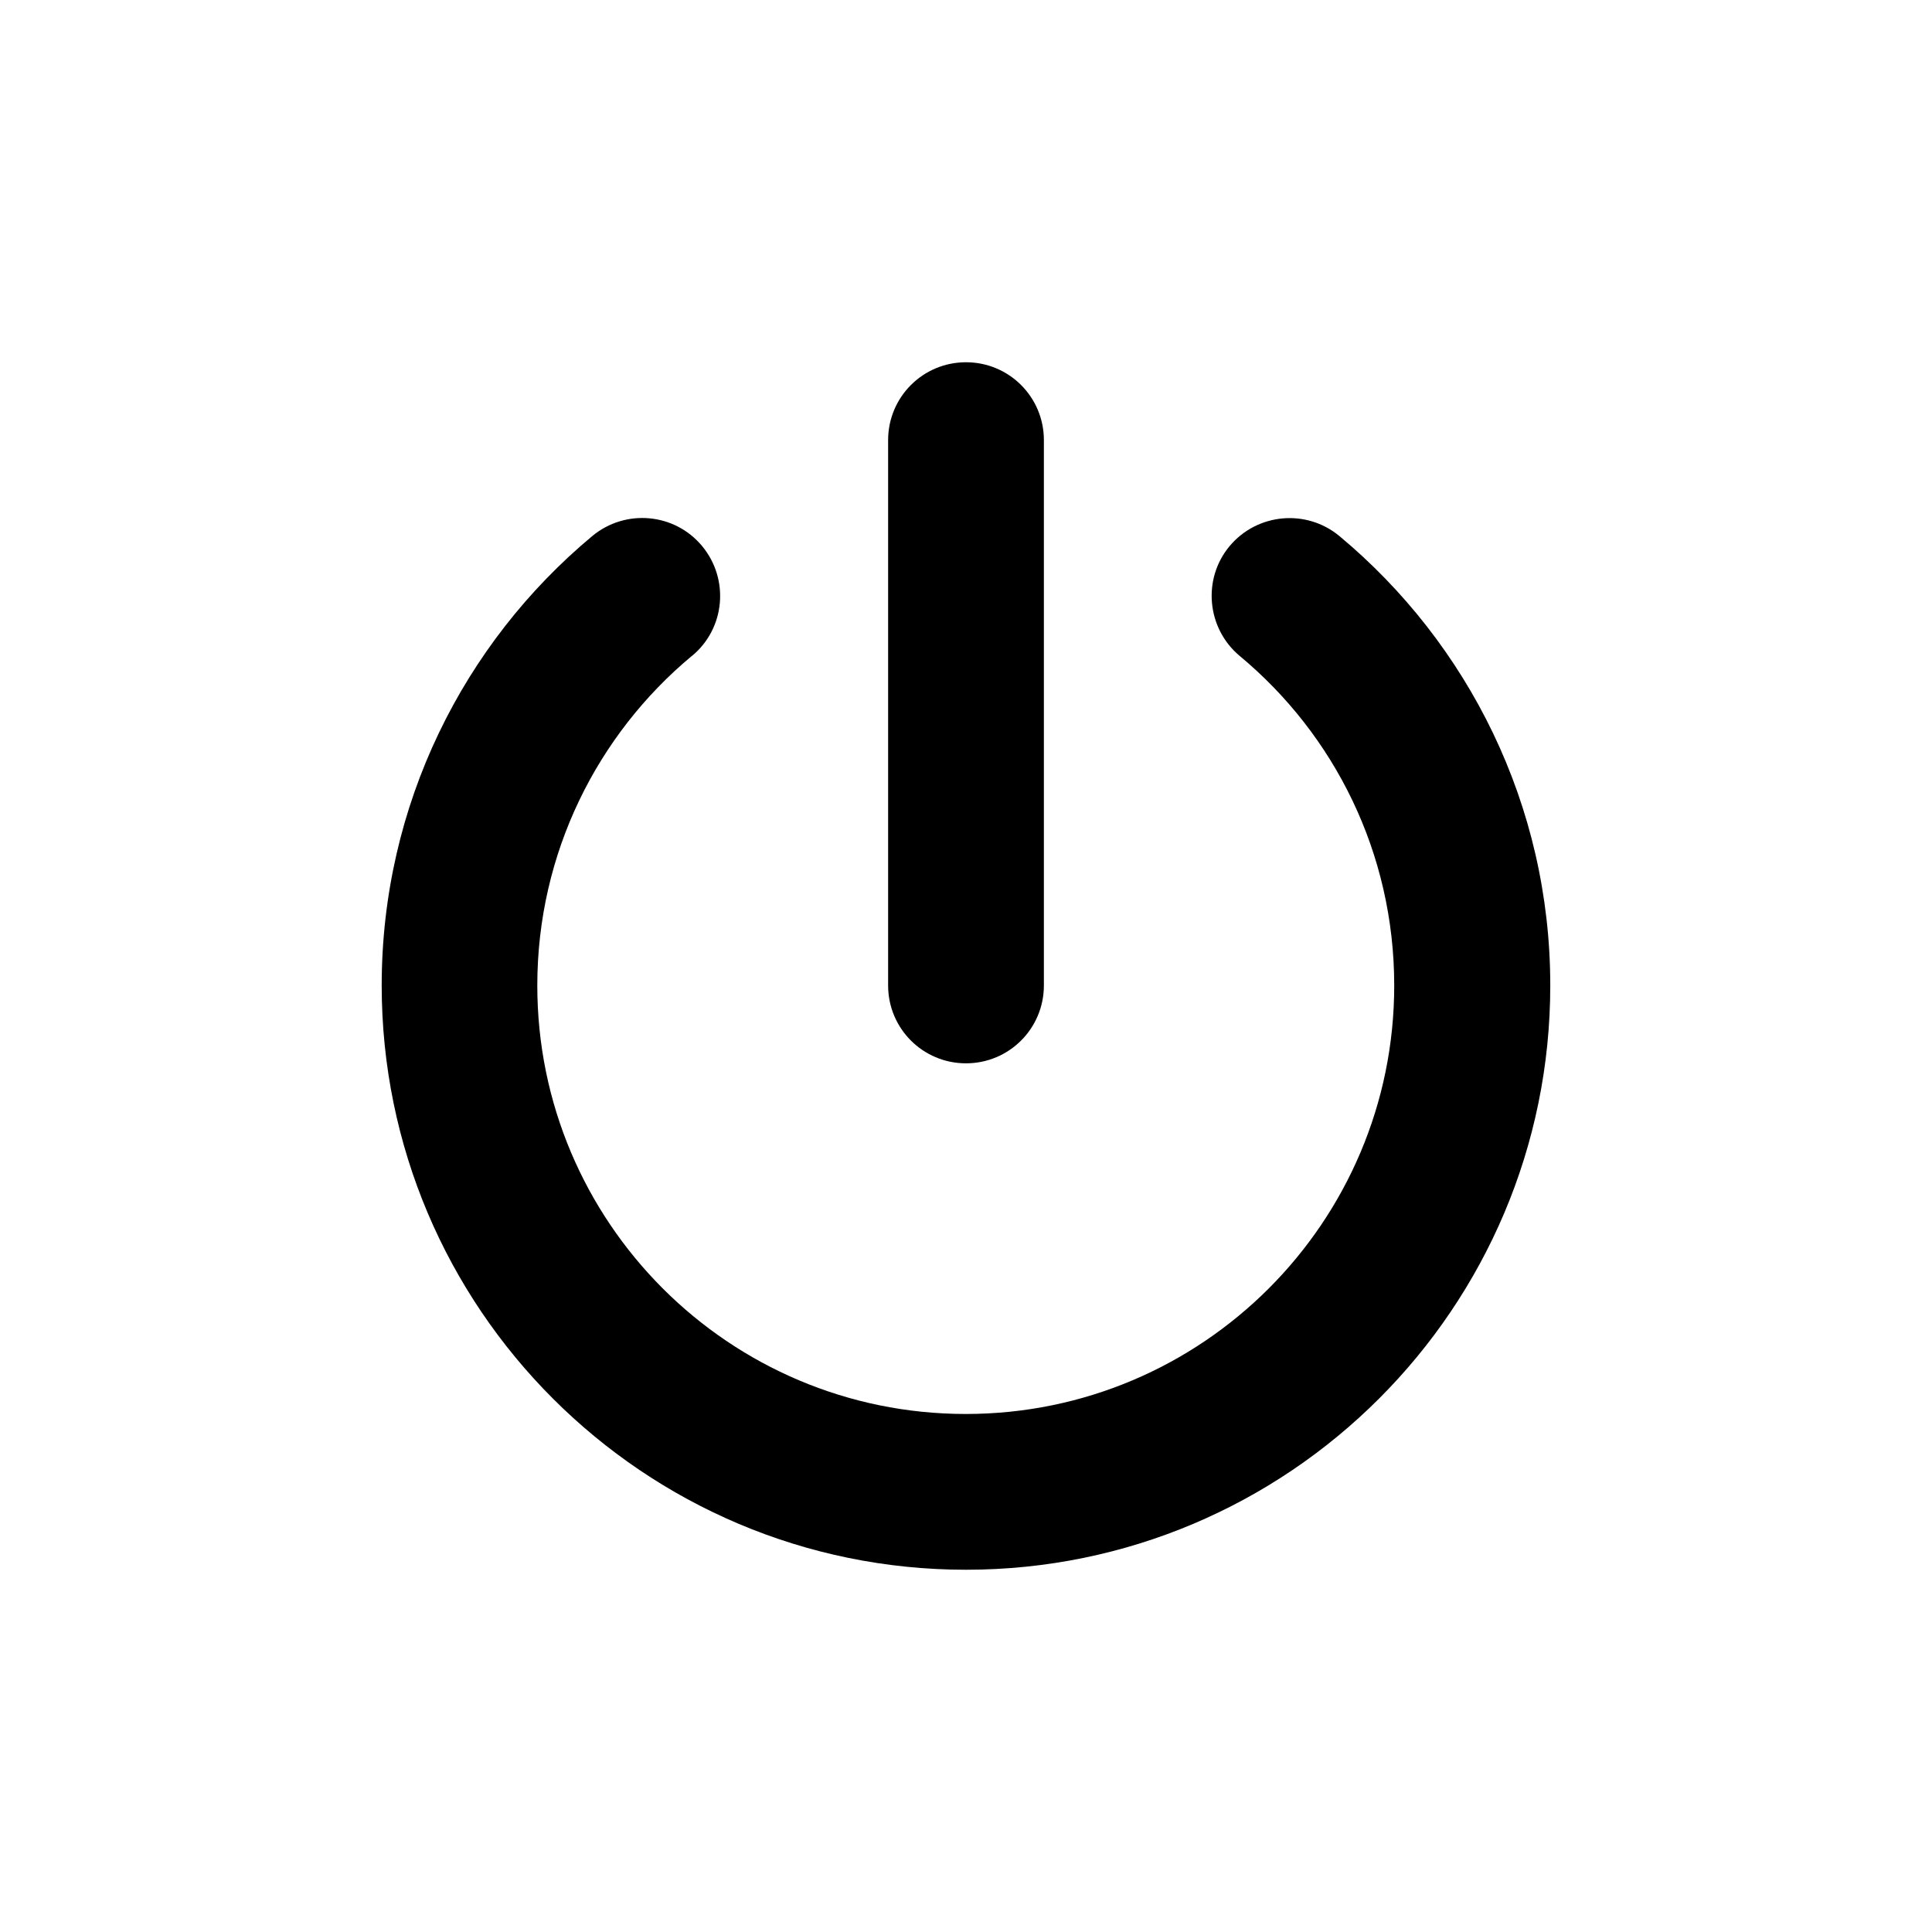 <?xml version="1.0" encoding="UTF-8" standalone="no"?>
<svg
   viewBox="0 0 48 48"
   version="1.1"
   id="svg12"
   sodipodi:docname="func_shutdown.svg"
   width="48"
   height="48"
   inkscape:version="1.2.1 (9c6d41e410, 2022-07-14)"
   xmlns:inkscape="http://www.inkscape.org/namespaces/inkscape"
   xmlns:sodipodi="http://sodipodi.sourceforge.net/DTD/sodipodi-0.dtd"
   xmlns="http://www.w3.org/2000/svg"
   xmlns:svg="http://www.w3.org/2000/svg">
  <defs
     id="defs16" />
  <sodipodi:namedview
     id="namedview14"
     pagecolor="#ffffff"
     bordercolor="#111111"
     borderopacity="1"
     inkscape:showpageshadow="0"
     inkscape:pageopacity="0"
     inkscape:pagecheckerboard="1"
     inkscape:deskcolor="#d1d1d1"
     showgrid="false"
     inkscape:zoom="1.7011719"
     inkscape:cx="166.062"
     inkscape:cy="163.12284"
     inkscape:window-width="1918"
     inkscape:window-height="1040"
     inkscape:window-x="0"
     inkscape:window-y="39"
     inkscape:window-maximized="1"
     inkscape:current-layer="svg12" />
  <!--! Font Awesome Pro 6.2.0 by @fontawesome - https://fontawesome.com License - https://fontawesome.com/license (Commercial License) Copyright 2022 Fonticons, Inc. -->
  <path
     d="M 25.935,10.935 C 25.935,9.865 25.071,9 24,9 22.929,9 22.065,9.865 22.065,10.935 v 13.548 c 0,1.071 0.865,1.935 1.935,1.935 1.071,0 1.935,-0.865 1.935,-1.935 z m -8.74,5.359 c 0.823,-0.683 0.931,-1.905 0.248,-2.728 -0.683,-0.823 -1.905,-0.931 -2.728,-0.248 -3.194,2.661 -5.232,6.677 -5.232,11.165 C 9.484,32.498 15.986,39 24,39 c 8.014,0 14.516,-6.502 14.516,-14.516 0,-4.488 -2.044,-8.504 -5.238,-11.165 -0.823,-0.683 -2.044,-0.569 -2.728,0.248 -0.683,0.817 -0.569,2.044 0.248,2.728 2.353,1.954 3.841,4.899 3.841,8.19 0,5.879 -4.766,10.645 -10.645,10.645 -5.879,0 -10.645,-4.766 -10.645,-10.645 0,-3.29 1.494,-6.236 3.841,-8.19 z"
     id="path10"
     style="stroke-width:0.06" />
</svg>
